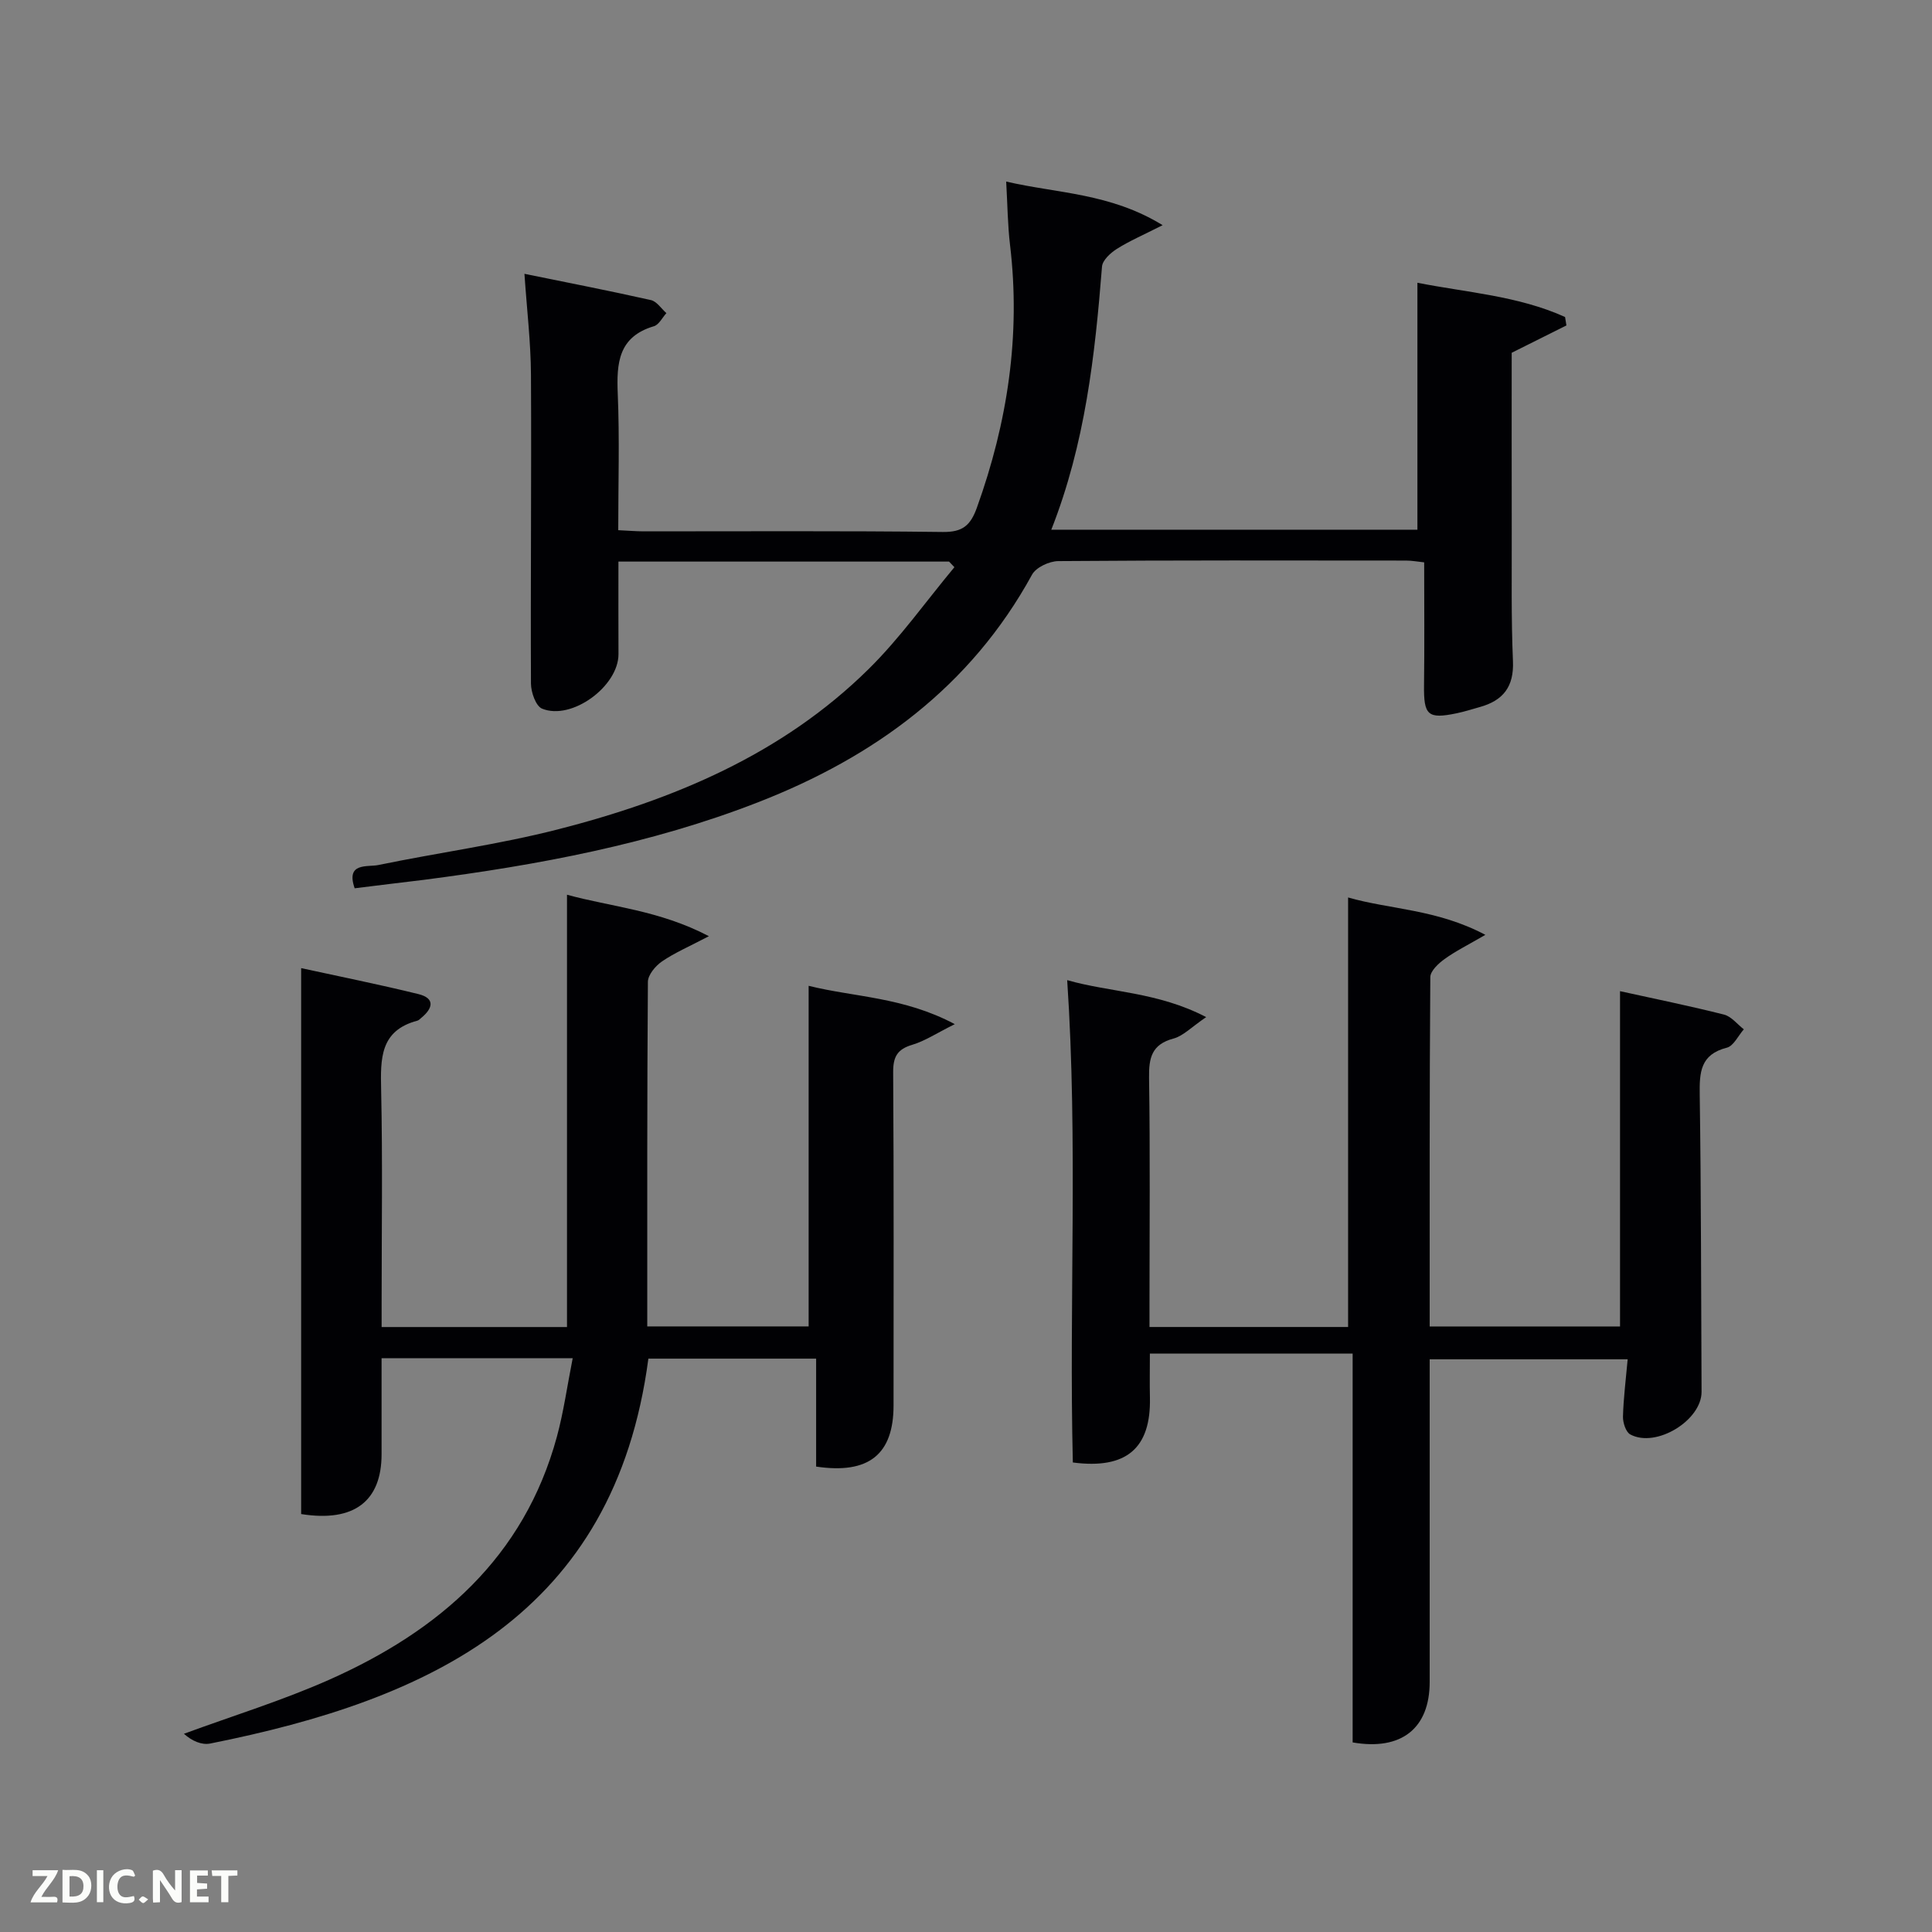 <svg enable-background="new 0 0 400 400" viewBox="0 0 400 400" xmlns="http://www.w3.org/2000/svg"><rect x="0" y="0" width="400" height="400" fill="#808080" stroke="none"/><path d="m73.43 183.91c-1.9-5.44 2.69-4.35 4.92-4.82 12.33-2.55 24.88-4.24 37.06-7.35 23.94-6.12 46.48-15.51 64.42-33.21 6.52-6.43 11.88-14.03 17.77-21.1-.37-.39-.74-.78-1.11-1.16-22.57 0-45.14 0-68.45 0 0 6.31-.02 12.73.01 19.15.03 6.64-9.66 13.81-15.82 11.3-1.29-.53-2.29-3.39-2.3-5.18-.1-21.33.12-42.65 0-63.98-.04-6.74-.85-13.48-1.35-20.87 8.78 1.79 17.51 3.49 26.19 5.44 1.21.27 2.14 1.77 3.2 2.7-.85.93-1.54 2.4-2.58 2.71-7.36 2.18-7.76 7.61-7.49 14.02.39 9.28.1 18.59.1 28.21 1.99.09 3.6.23 5.22.24 20.66.01 41.32-.13 61.98.13 4.12.05 5.74-1.37 7.06-5.05 6.34-17.64 9.09-35.65 6.86-54.35-.49-4.09-.52-8.24-.8-13.15 10.53 2.46 21.51 2.35 32.39 9.03-4.06 2.06-6.9 3.28-9.48 4.91-1.31.83-2.96 2.34-3.07 3.65-1.46 18.4-3.48 36.67-10.5 54.49h75.8c0-16.76 0-33.62 0-51.13 10.19 2.02 20.82 2.69 30.57 7.09.09.58.18 1.17.28 1.75-3.59 1.8-7.18 3.59-11.33 5.66 0 11.9-.02 24.38.01 36.86.02 9-.13 18 .25 26.99.23 5.28-2.02 8.13-6.81 9.48-1.6.45-3.19.96-4.81 1.3-6.03 1.26-6.87.42-6.79-5.83.11-8.33.03-16.65.03-25.41-1.26-.13-2.51-.37-3.76-.37-23.99-.02-47.99-.08-71.98.11-1.87.01-4.62 1.29-5.45 2.81-12.72 23.23-32.63 37.74-56.74 47.13-22.27 8.67-45.58 12.99-69.17 16.05-4.72.57-9.47 1.14-14.33 1.75z" fill="#010104"/><path d="m118.57 281.21c-13.71 0-26.31 0-39.57 0v19.89c-.01 9.62-5.6 14.13-16.65 12.37 0-37.35 0-74.88 0-113.03 7.55 1.65 15.95 3.33 24.26 5.37 3.54.87 3.01 2.96.61 4.93-.26.21-.51.5-.81.58-7.76 2.05-7.64 7.89-7.5 14.32.32 14.65.1 29.32.1 43.98v5.13h38.38c0-29.65 0-59.34 0-89.51 9.1 2.52 18.98 3.16 29.38 8.59-4.16 2.18-7.11 3.44-9.71 5.22-1.35.93-2.91 2.78-2.92 4.23-.18 23.65-.13 47.3-.13 71.34h33.41c0-23.29 0-46.65 0-70.52 9.43 2.36 19.63 2.28 30.26 7.94-3.77 1.87-6.16 3.48-8.8 4.27-3.1.92-3.98 2.48-3.96 5.68.15 22.99.08 45.98.08 68.98 0 10.13-5.11 14.3-16.03 12.67 0-7.31 0-14.71 0-22.35-11.86 0-23.3 0-34.73 0-7.01 53-45.16 70.61-90.72 79.69-1.78.35-3.8-.54-5.44-2.02 10.07-3.71 20.37-6.87 30.15-11.22 22.66-10.09 40.27-25.26 47.07-50.29 1.39-5.12 2.11-10.39 3.27-16.24z" fill="#010104"/><path d="m280.05 280.25c-14.38 0-27.98 0-41.98 0 0 3.2-.06 6.15.01 9.1.23 10.47-4.84 14.9-15.96 13.44-.81-33.09 1.08-66.31-1.17-99.86 8.84 2.53 18.71 2.41 28.78 7.65-3.07 2.08-4.75 3.9-6.77 4.44-4.51 1.21-5.12 3.98-5.06 8.12.24 15.49.09 30.99.09 46.49v5.11h41.12c0-29.48 0-58.96 0-88.93 8.61 2.49 18.35 2.4 28.42 7.74-3.61 2.1-6.17 3.36-8.45 5.01-1.27.91-2.94 2.47-2.95 3.75-.18 23.98-.13 47.96-.13 72.32h39.41c0-23.03 0-46.07 0-69.42 7.06 1.56 14.34 3.03 21.53 4.85 1.53.39 2.74 2 4.1 3.05-1.16 1.31-2.11 3.44-3.51 3.8-5.5 1.4-5.69 5.09-5.62 9.76.3 20.49.27 40.99.38 61.48.03 5.91-9.41 11.71-14.75 8.84-.93-.5-1.55-2.44-1.52-3.7.1-3.8.59-7.6.97-11.86-13.71 0-27.07 0-40.99 0v9.31 57.49c0 9.57-5.81 14.28-15.95 12.52 0-26.66 0-53.41 0-80.5z" fill="#010104"/><g fill="#fbfcfa"><path d="m37.59 393.81c-.92.31-1.52.05-2-.78-.7-1.2-1.52-2.34-2.47-3.78v4.59c-.55.03-.95.05-1.41.07-.03-.37-.06-.64-.06-.91 0-1.91 0-3.81 0-5.7 1.13-.41 1.77-.03 2.29.91.62 1.11 1.38 2.14 2.31 3.19v-4.2h1.35v6.61z"/><path d="m12.94 393.88v-6.75c1.9.19 3.93-.54 5.37 1.29.8 1.01.78 2.88.03 3.97-1.37 1.97-3.4 1.51-5.4 1.49m1.45-1.22c2.04.12 2.92-.58 2.89-2.21-.03-1.51-.98-2.19-2.89-2z"/><path d="m11.81 393.87h-5.49c.68-2.18 2.47-3.48 3.51-5.45h-3.08v-1.21h5.29c-.71 2.13-2.44 3.48-3.47 5.51.86 0 1.63.04 2.39-.01.79-.05 1.14.21.85 1.16"/><path d="m39.33 393.86v-6.61h3.7v1.07h-2.22v1.52c.68.04 1.34.09 2.07.13v1.07c-.72.05-1.38.09-2.1.14v1.48h2.4v1.19h-3.85z"/><path d="m27.71 388.56c-1.15-.3-2.46-.61-3.1.64-.37.73-.41 1.93-.06 2.67.63 1.35 1.99.93 3.17.68.35.94-.01 1.32-.93 1.46-1.62.25-3.05-.27-3.76-1.48-.72-1.24-.6-3.03.31-4.17.88-1.11 2.71-1.7 4-1.16.32.13.44.74.65 1.12-.1.08-.19.16-.28.24"/><path d="m49.15 387.24v1.07c-.59.02-1.17.05-1.87.08v5.44h-1.48v-5.44h-1.85c-.05-.4-.08-.73-.13-1.15z"/><path d="m20.06 387.21h1.33v6.62h-1.33z"/><path d="m30.68 393.25c-.49.38-.8.79-1.05.76-.32-.05-.6-.45-.9-.7.26-.24.51-.64.8-.67.29-.04.62.3 1.15.61"/></g></svg>